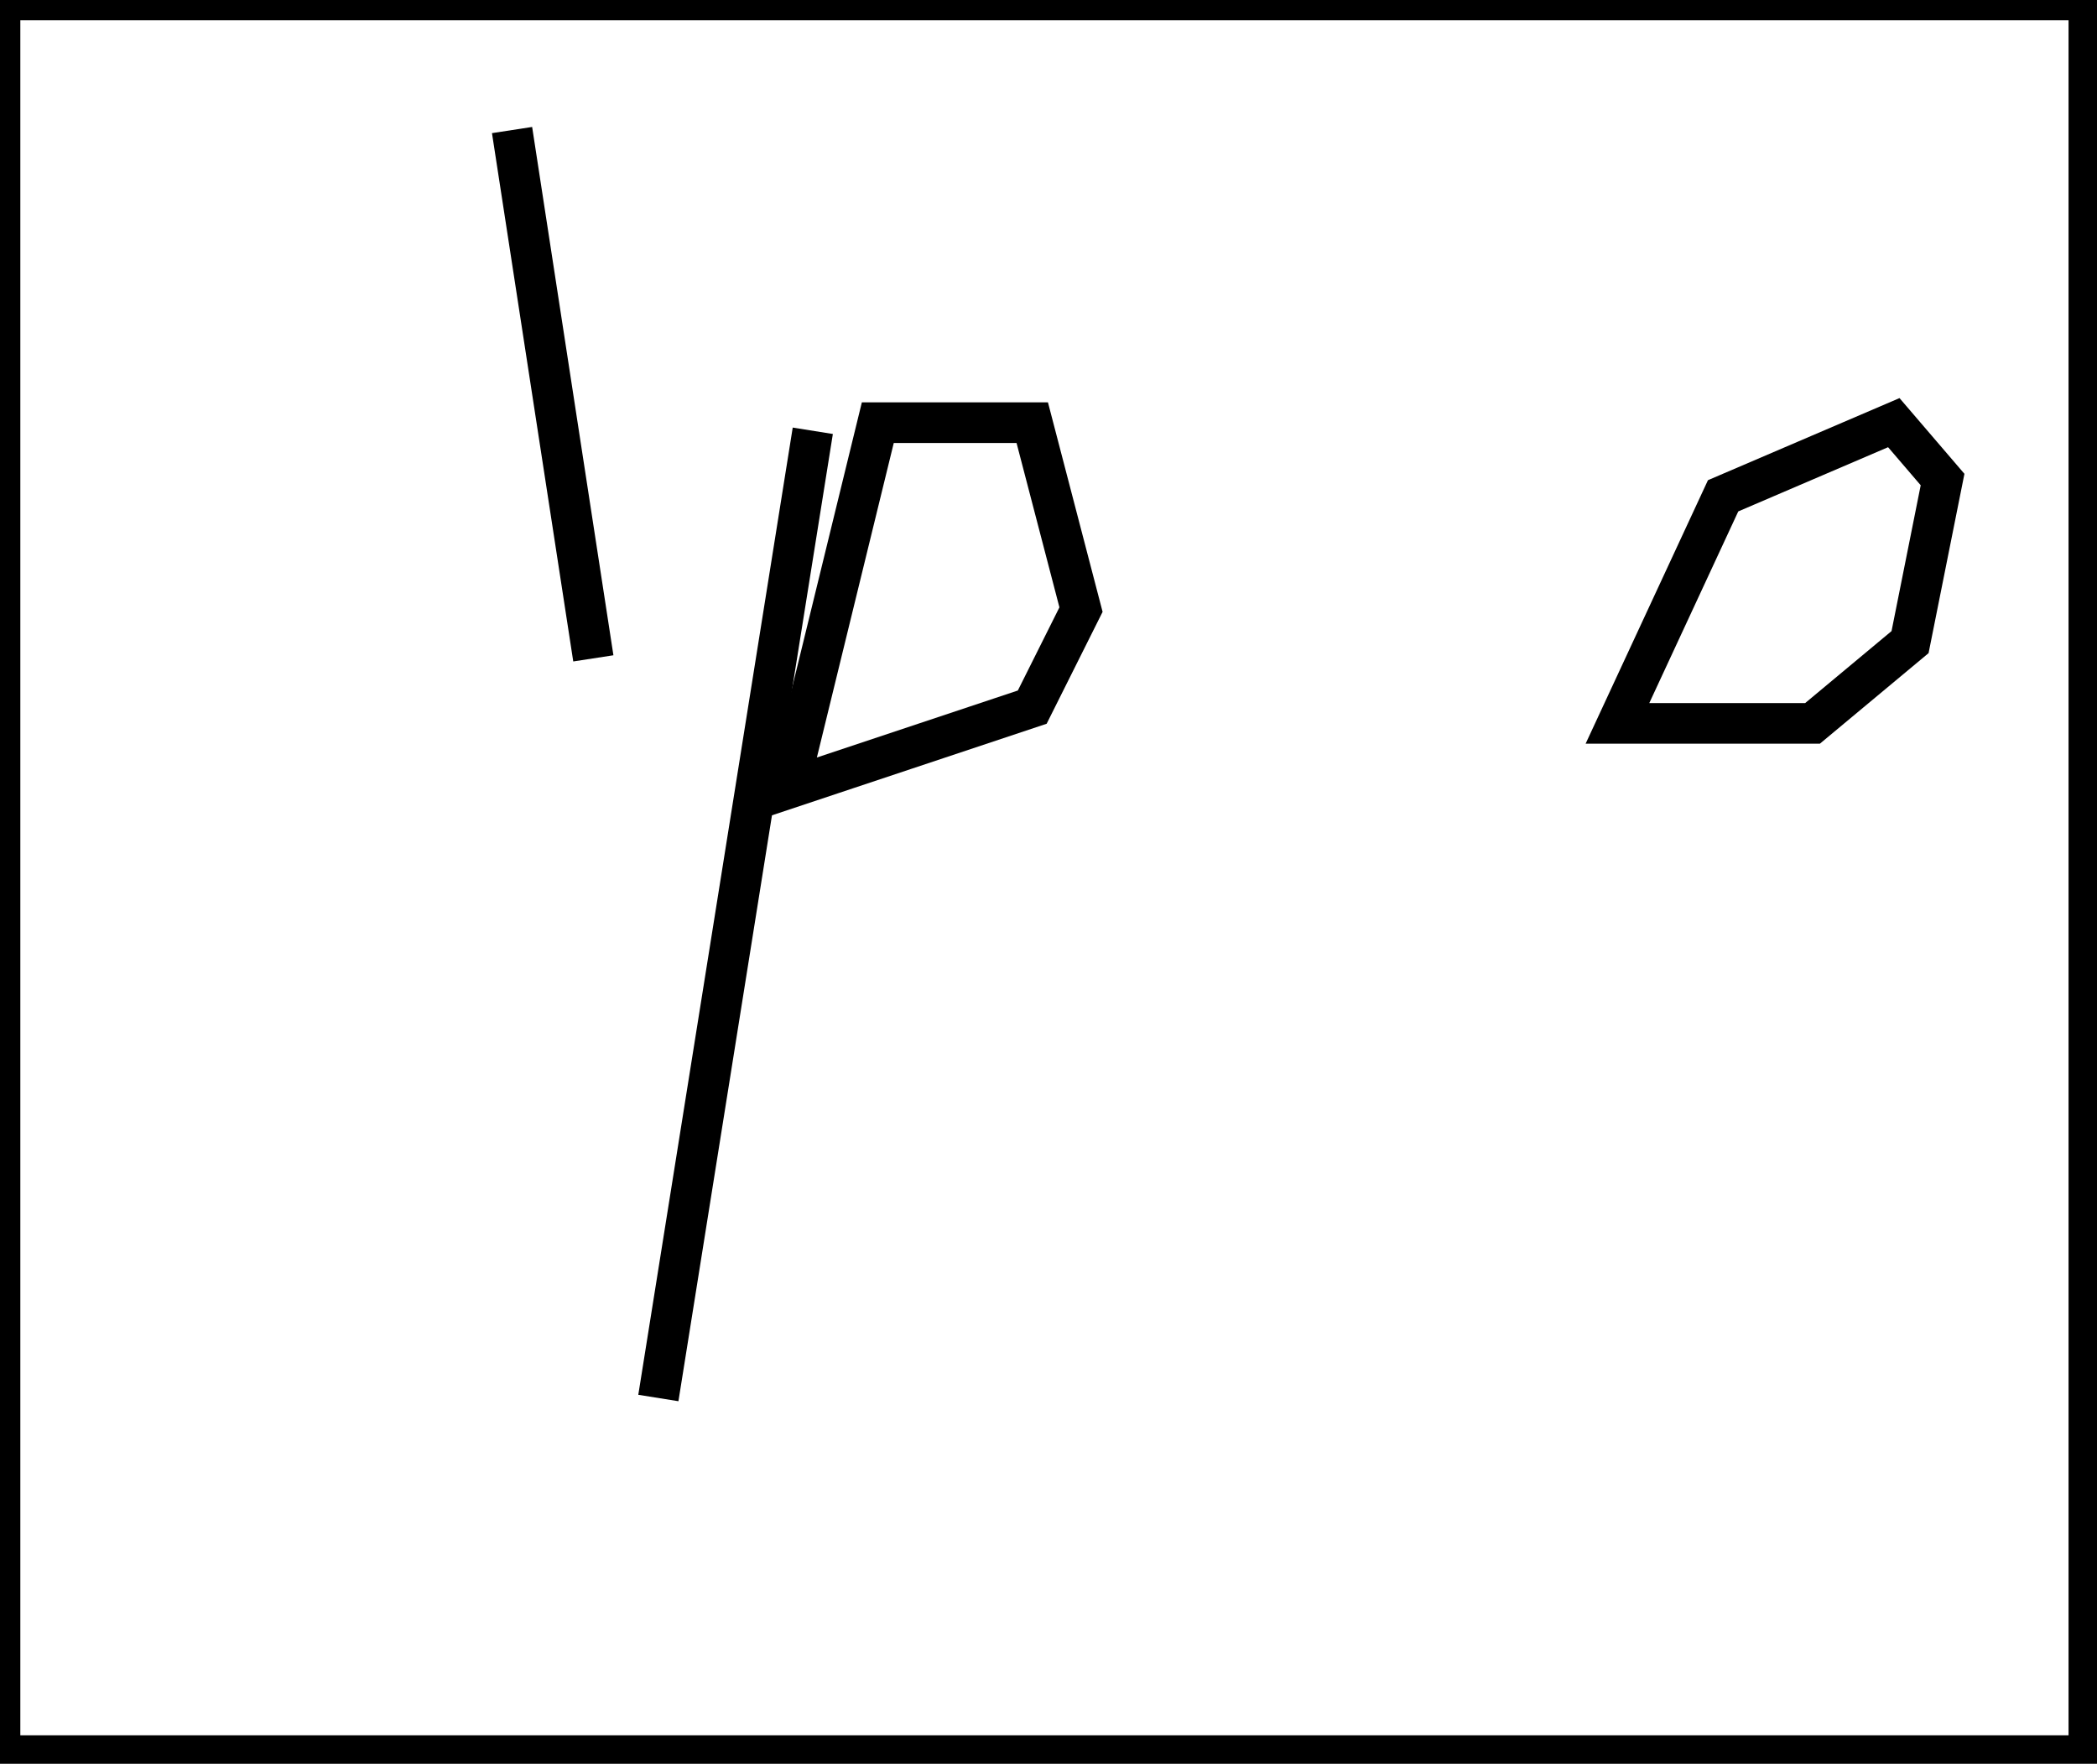 <?xml version="1.0" encoding="utf-8" ?>
<svg baseProfile="full" height="217" version="1.1" width="258" xmlns="http://www.w3.org/2000/svg" xmlns:ev="http://www.w3.org/2001/xml-events" xmlns:xlink="http://www.w3.org/1999/xlink"><defs /><rect fill="white" height="217" width="258" x="0" y="0" /><path d="M 81,172 L 100,53" fill="none" stroke="black" stroke-width="5" /><path d="M 63,16 L 73,81" fill="none" stroke="black" stroke-width="5" /><path d="M 233,52 L 212,61 L 199,89 L 223,89 L 235,79 L 239,59 Z" fill="none" stroke="black" stroke-width="5" /><path d="M 127,52 L 108,52 L 97,97 L 127,87 L 133,75 Z" fill="none" stroke="black" stroke-width="5" /><path d="M 0,0 L 0,216 L 257,216 L 257,0 Z" fill="none" stroke="black" stroke-width="5" /></svg>